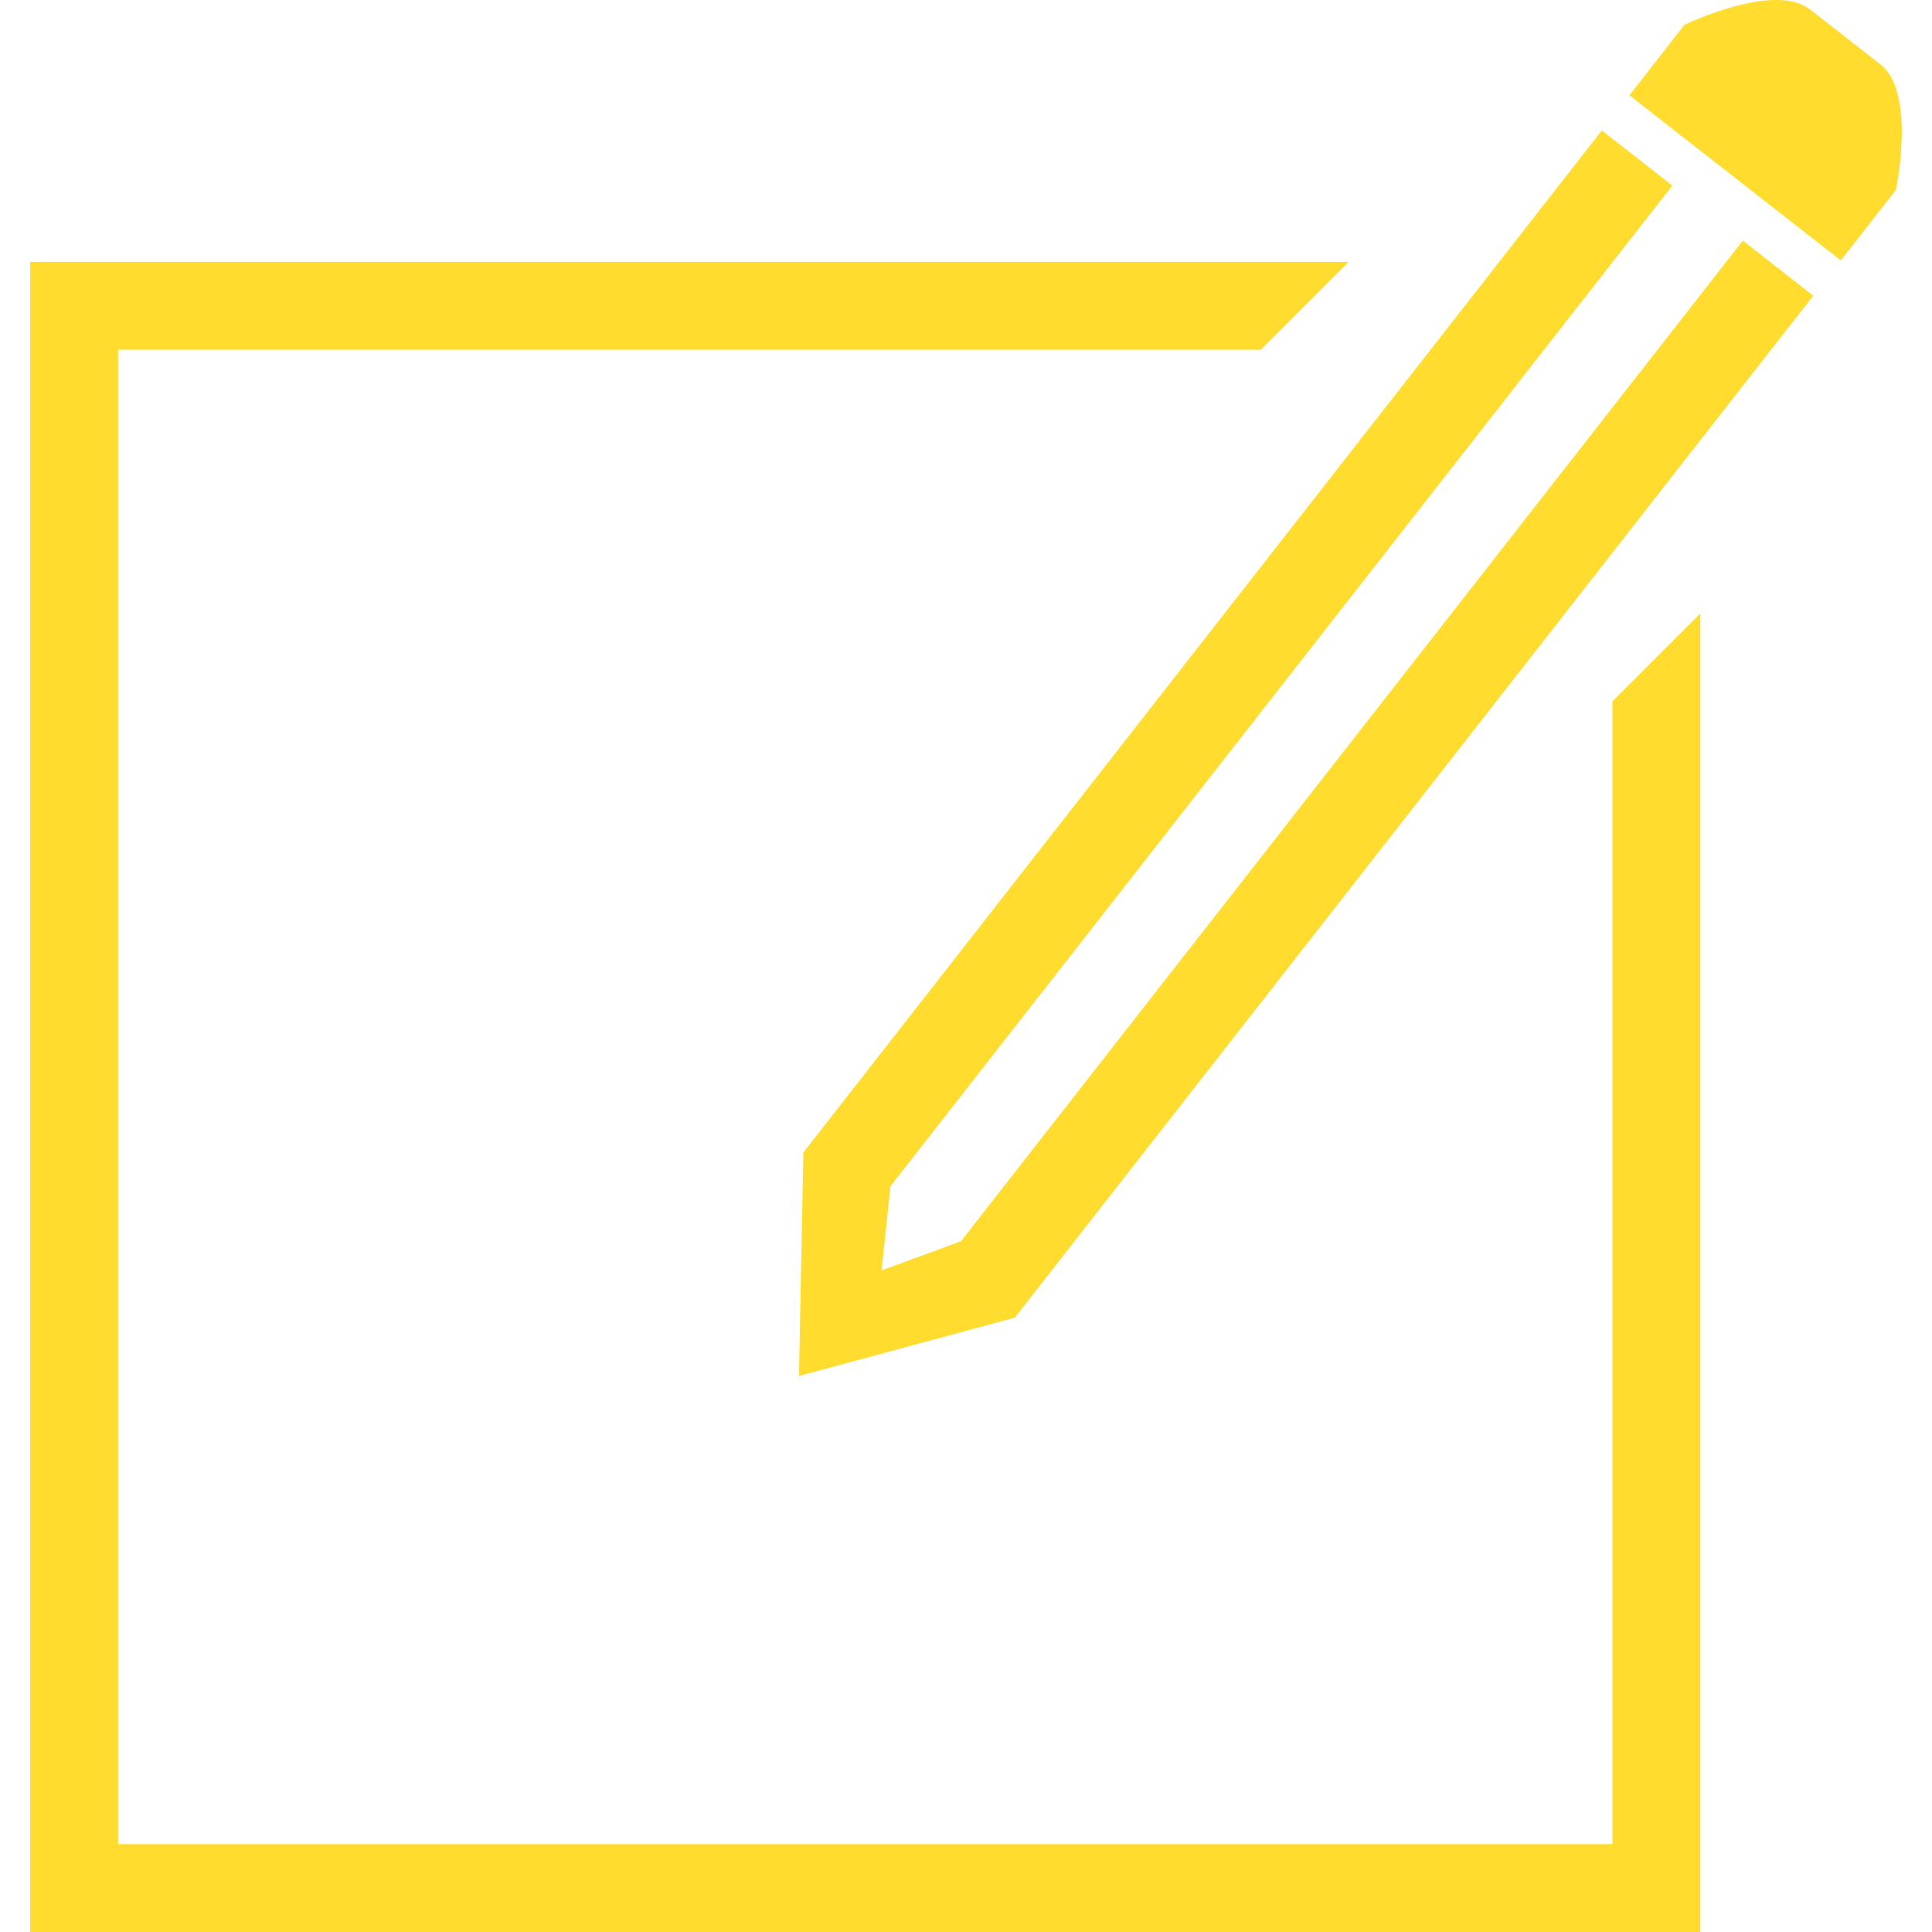 <?xml version="1.0" encoding="iso-8859-1"?>
<!-- Generator: Adobe Illustrator 16.0.0, SVG Export Plug-In . SVG Version: 6.00 Build 0)  -->
<!DOCTYPE svg PUBLIC "-//W3C//DTD SVG 1.1//EN" "http://www.w3.org/Graphics/SVG/1.1/DTD/svg11.dtd">
<svg version="1.1" id="Capa_1" xmlns="http://www.w3.org/2000/svg" xmlns:xlink="http://www.w3.org/1999/xlink" x="0px" y="0px"
	 width="631.755px" height="631.755px" viewBox="0 0 631.755 631.755" style="enable-background:new 0 0 631.755 631.755;"
	 xml:space="preserve" fill="#ffdc2e">
<g>
	<g>
		<path d="M619.951,62.122c0,0,6.755-31.818-5.03-41.045L591.869,3.084c-11.756-9.169-41.045,5.03-41.045,5.03l-17.993,23.052
			l69.127,54.008L619.951,62.122z"/>
		<polygon points="262.702,376.86 261.265,449.954 331.858,430.869 592.933,96.7 569.909,78.678 314.239,405.891 288.284,415.405 
			291.187,387.897 546.857,60.685 523.805,42.663 		"/>
		<polygon points="9.877,631.755 555.998,631.755 555.998,200.607 527.254,229.35 527.254,603.012 38.62,603.012 38.62,114.377 
			412.281,114.377 441.024,85.634 9.877,85.634 		"/>
	</g>
</g>
<g>
</g>
<g>
</g>
<g>
</g>
<g>
</g>
<g>
</g>
<g>
</g>
<g>
</g>
<g>
</g>
<g>
</g>
<g>
</g>
<g>
</g>
<g>
</g>
<g>
</g>
<g>
</g>
<g>
</g>
</svg>
